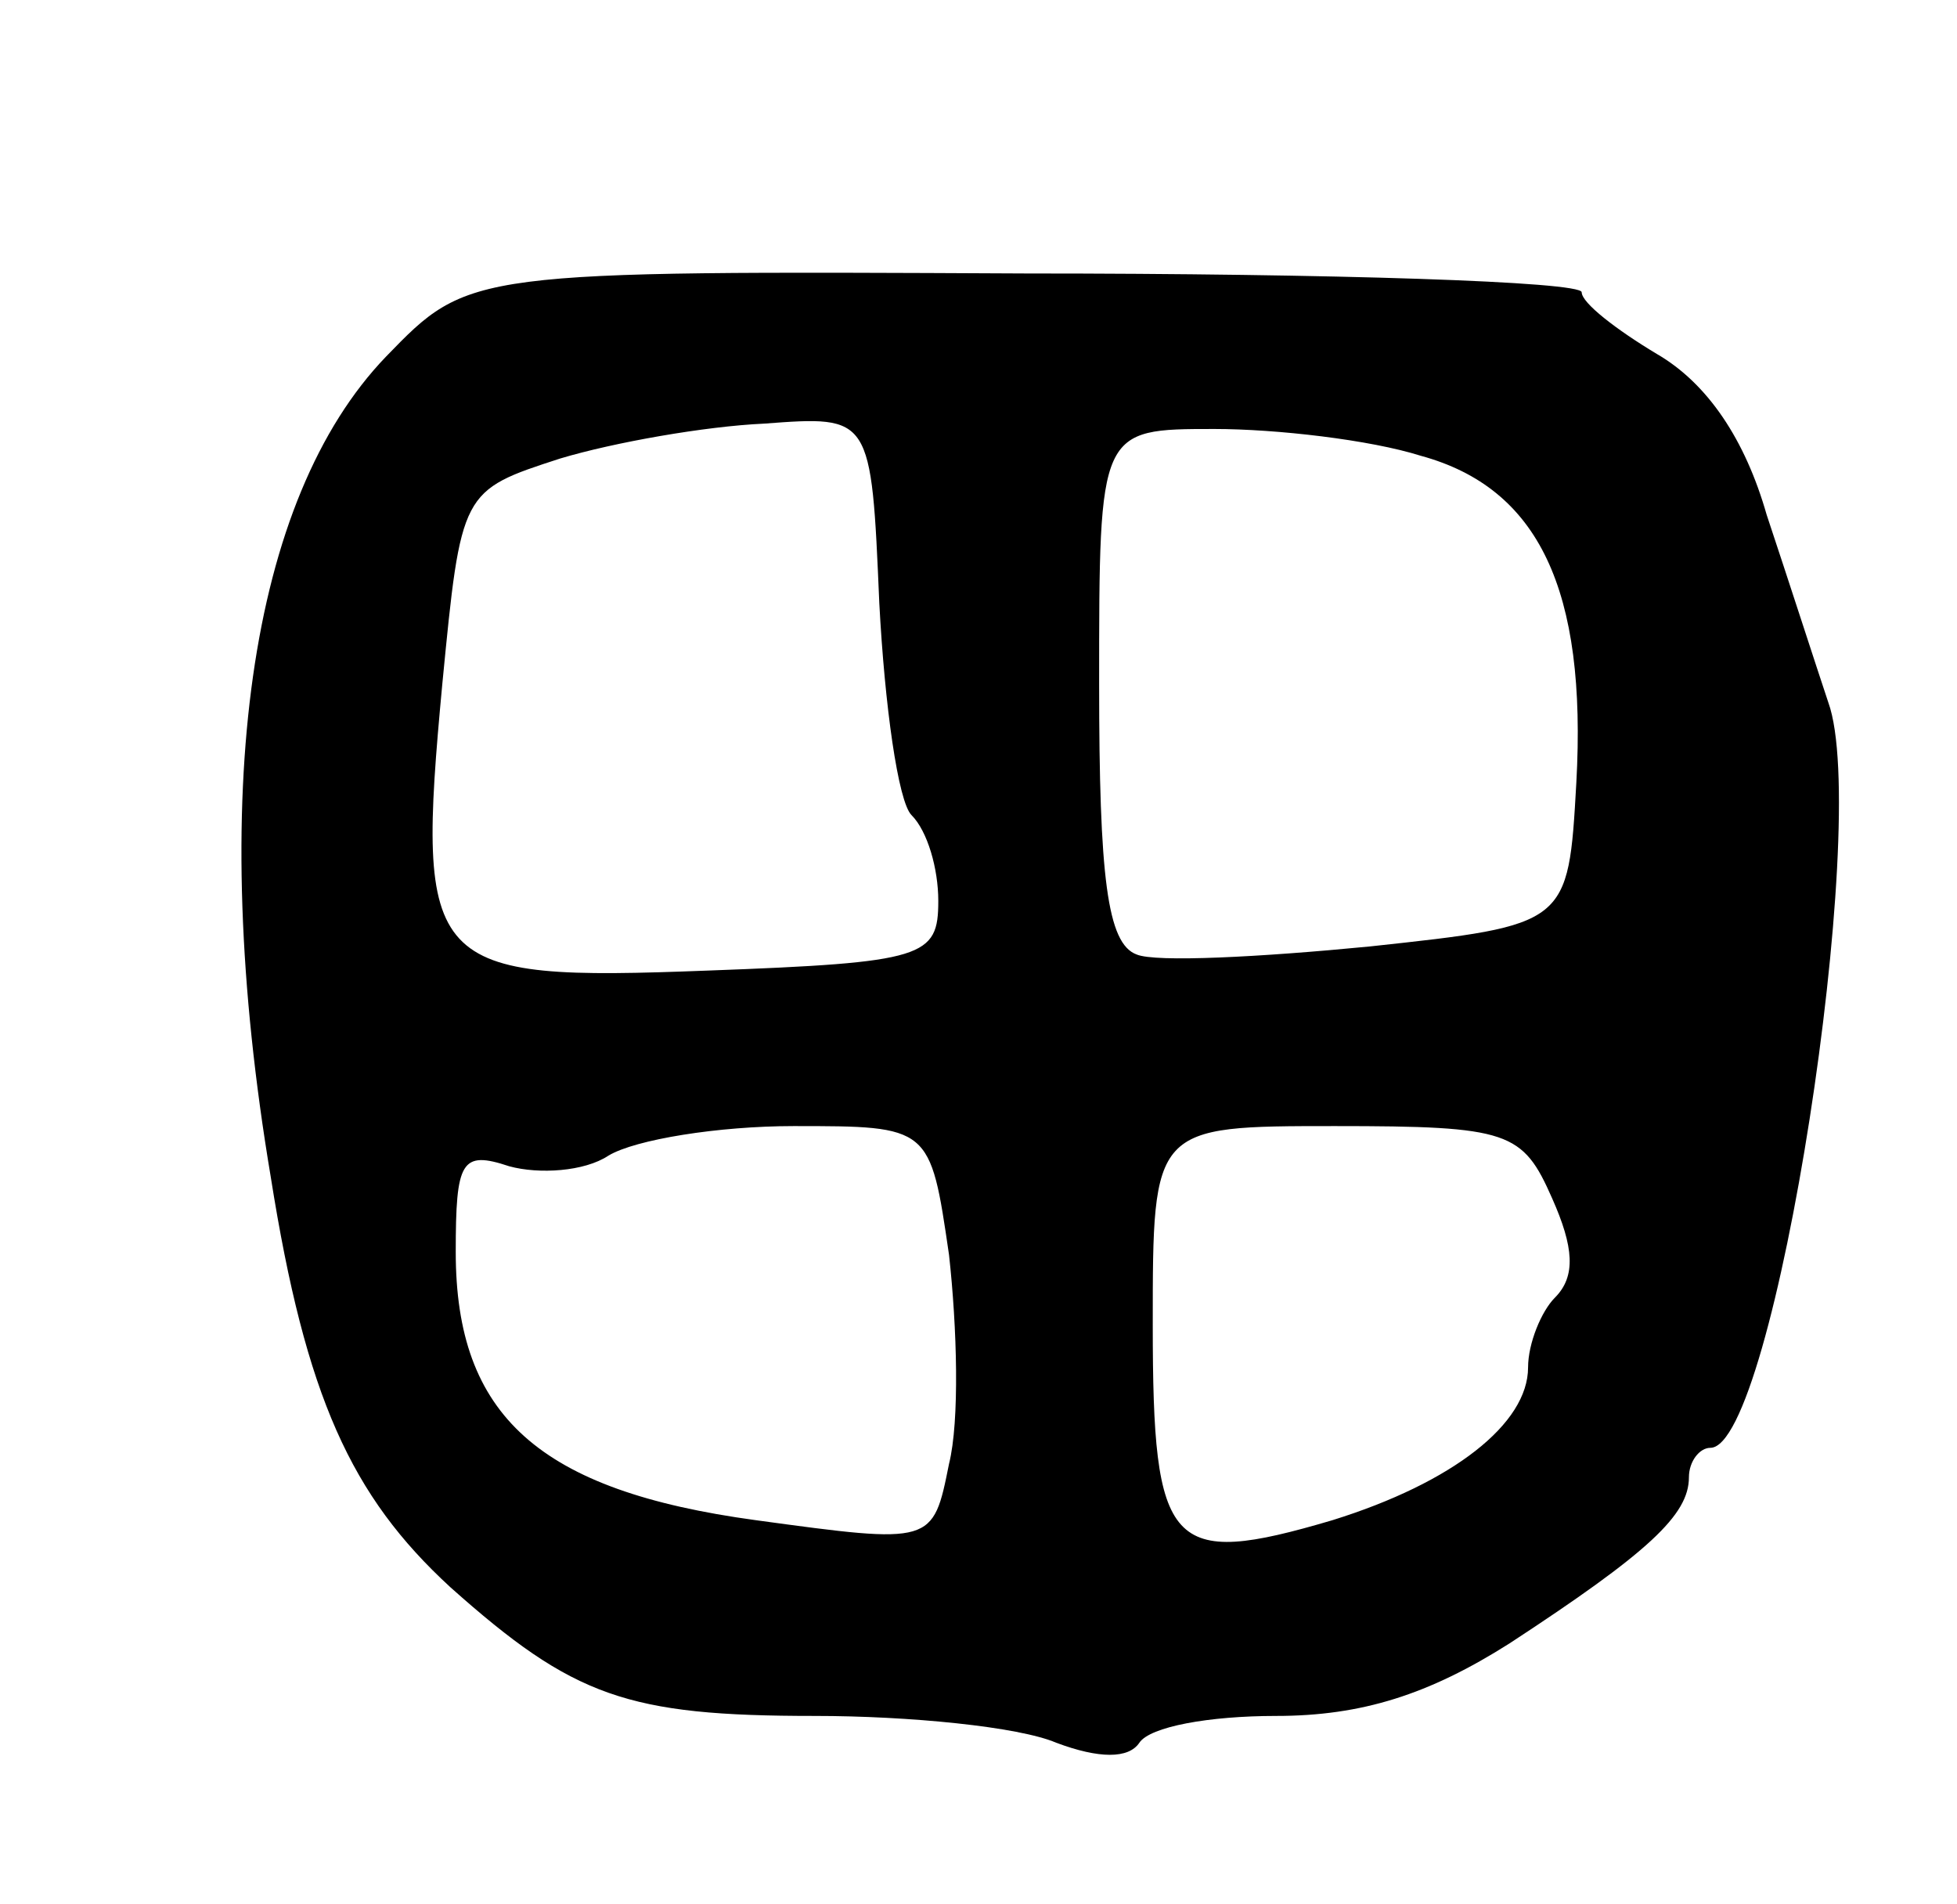 <svg version="1.0" xmlns="http://www.w3.org/2000/svg"
 width="73pt" height="71pt" viewBox="0 0 73 71"
 preserveAspectRatio="xMidYMid meet">
<g transform="translate(0,71) scale(0.1,-0.1)"
fill="#000000" stroke="none">
<path d="M144 577 c-51 -53 -67 -163 -43 -306 13 -82 30 -119 67 -153 46 -41
66 -48 136 -48 35 0 76 -4 90 -10 16 -6 27 -6 31 0 4 6 26 10 51 10 32 0 57 8
87 27 52 34 67 48 67 62 0 6 4 11 8 11 24 0 60 234 44 278 -5 15 -15 46 -23
70 -8 28 -22 49 -41 60 -15 9 -28 19 -28 23 0 4 -93 7 -207 7 -208 1 -208 1
-239 -31z m196 -171 c6 -6 10 -20 10 -32 0 -21 -5 -23 -86 -26 -105 -4 -109 0
-99 107 7 72 7 72 44 84 20 6 54 12 76 13 40 3 40 3 43 -67 2 -38 7 -74 12
-79z m190 134 c44 -12 62 -50 58 -122 -3 -53 -3 -53 -77 -61 -41 -4 -80 -6
-87 -3 -11 4 -14 29 -14 101 0 95 0 95 43 95 23 0 58 -4 77 -10z m-176 -298
c3 -27 4 -62 0 -78 -6 -30 -6 -30 -72 -21 -81 11 -112 39 -112 100 0 34 2 38
20 32 11 -3 28 -2 37 4 10 6 41 11 69 11 51 0 51 0 58 -48z m225 21 c8 -18 9
-29 1 -37 -5 -5 -10 -17 -10 -26 0 -21 -28 -43 -73 -57 -61 -18 -67 -11 -67
73 0 74 0 74 68 74 65 0 70 -2 81 -27z"/>
</g>
</svg>
